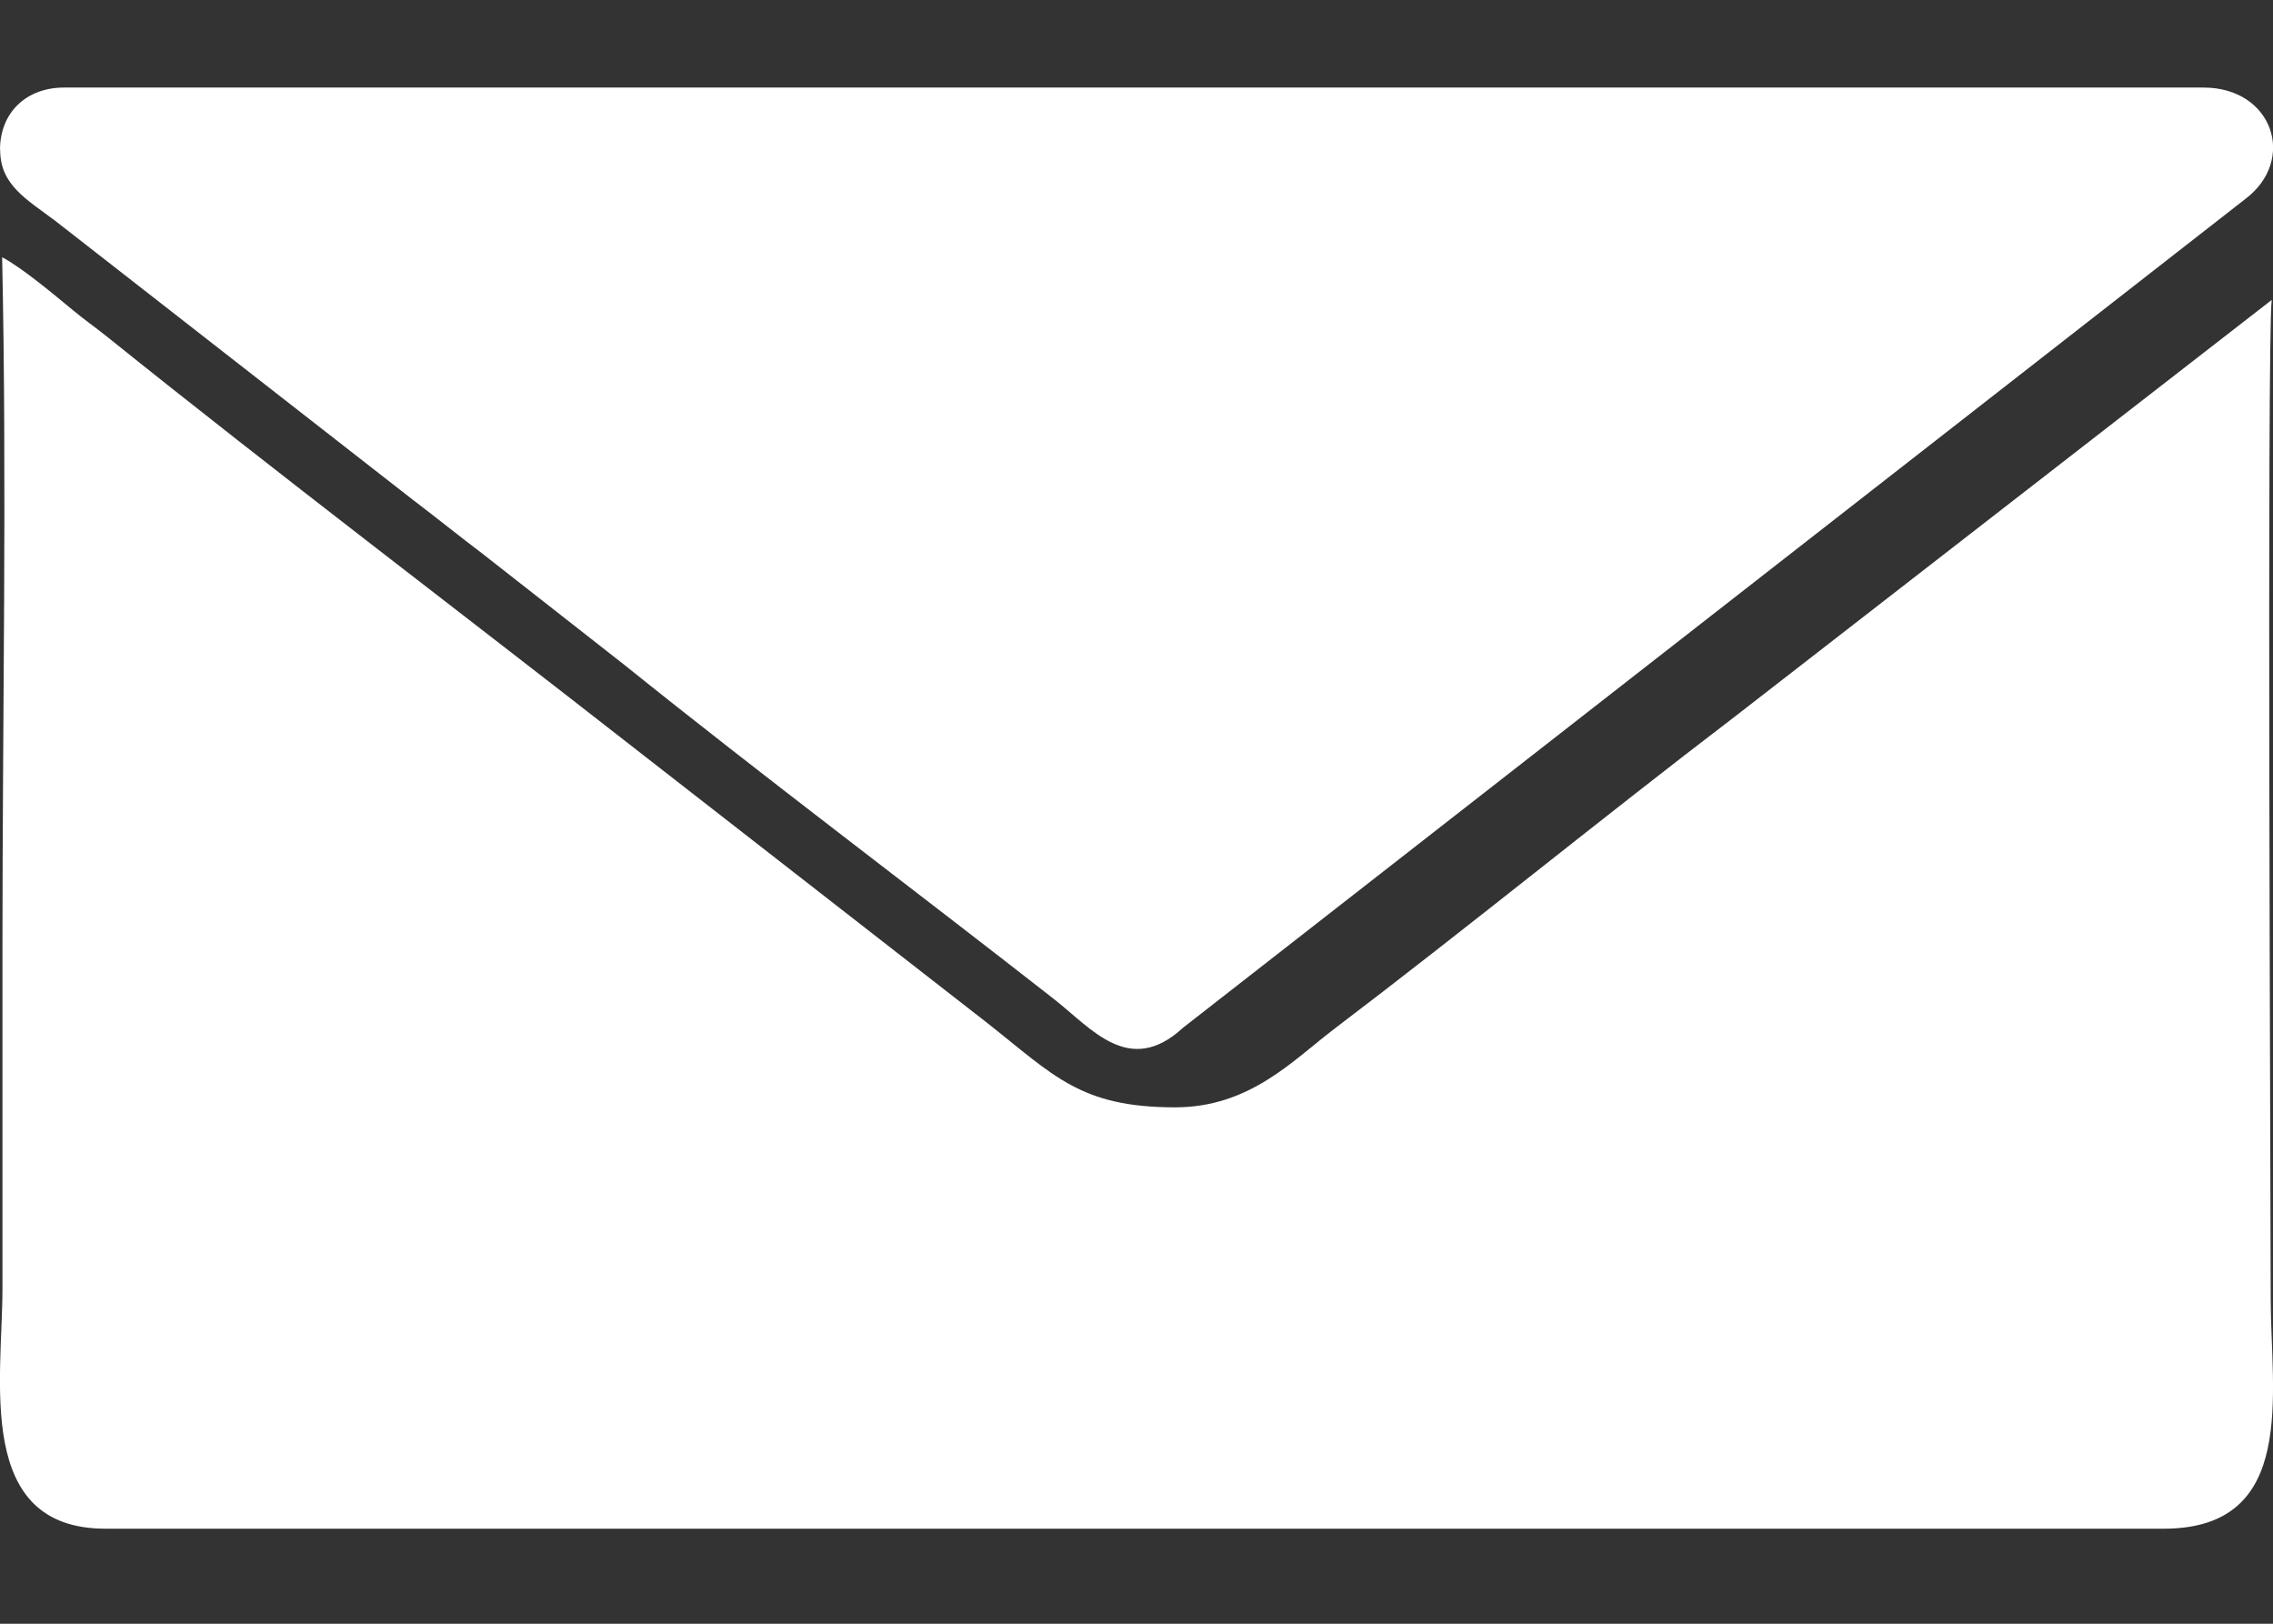 <svg width="14" height="10" xmlns="http://www.w3.org/2000/svg" xmlns:xlink="http://www.w3.org/1999/xlink" xmlns:svgjs="http://svgjs.com/svgjs" viewBox="85 418 14 10"><rect x="85" y="418" width="14" height="10" fill="#333333" stroke="none"/><svg width="14" height="9" xmlns="http://www.w3.org/2000/svg" xmlns:xlink="http://www.w3.org/1999/xlink" xmlns:svgjs="http://svgjs.com/svgjs" viewBox="0 0.585 14 7.831" fill="#fff" x="85" y="419"><svg xmlns="http://www.w3.org/2000/svg" xmlns:xlink="http://www.w3.org/1999/xlink" width="14" height="9" viewBox="0 0.73 13.892 7.77"><path paint-order="stroke fill markers" fill-rule="evenodd" d="M.013.73c.03 1.389.002 2.81.002 4.203V7.03c0 .561-.171 1.47.63 1.47h12.579c.822 0 .654-.832.654-1.403 0-.548-.024-5.829.006-6.106l-3.277 2.543c-.831.634-1.632 1.289-2.458 1.916-.25.191-.513.475-.967.475-.58 0-.74-.194-1.15-.517L3.877 3.73C2.831 2.912 1.68 2.04.66 1.22c-.08-.064-.144-.108-.215-.167C.34.966.13.79.013.73z"/></svg></svg><svg width="14" height="7" xmlns="http://www.w3.org/2000/svg" xmlns:xlink="http://www.w3.org/1999/xlink" xmlns:svgjs="http://svgjs.com/svgjs" viewBox="0 0.54 14 5.92" fill="#fff" x="85" y="418"><svg xmlns="http://www.w3.org/2000/svg" width="14" height="7" viewBox="0.544 0.455 13.15 5.56"><path paint-order="stroke fill markers" fill-rule="evenodd" d="M.545.816c0 .202.154.285.32.41l2.064 1.61c.136.103.272.213.407.315l.822.644c.796.64 1.667 1.293 2.485 1.933.217.17.435.451.746.164L13.532 1.1c.302-.226.161-.646-.24-.646H.914c-.218 0-.37.145-.37.36z"/></svg></svg></svg>